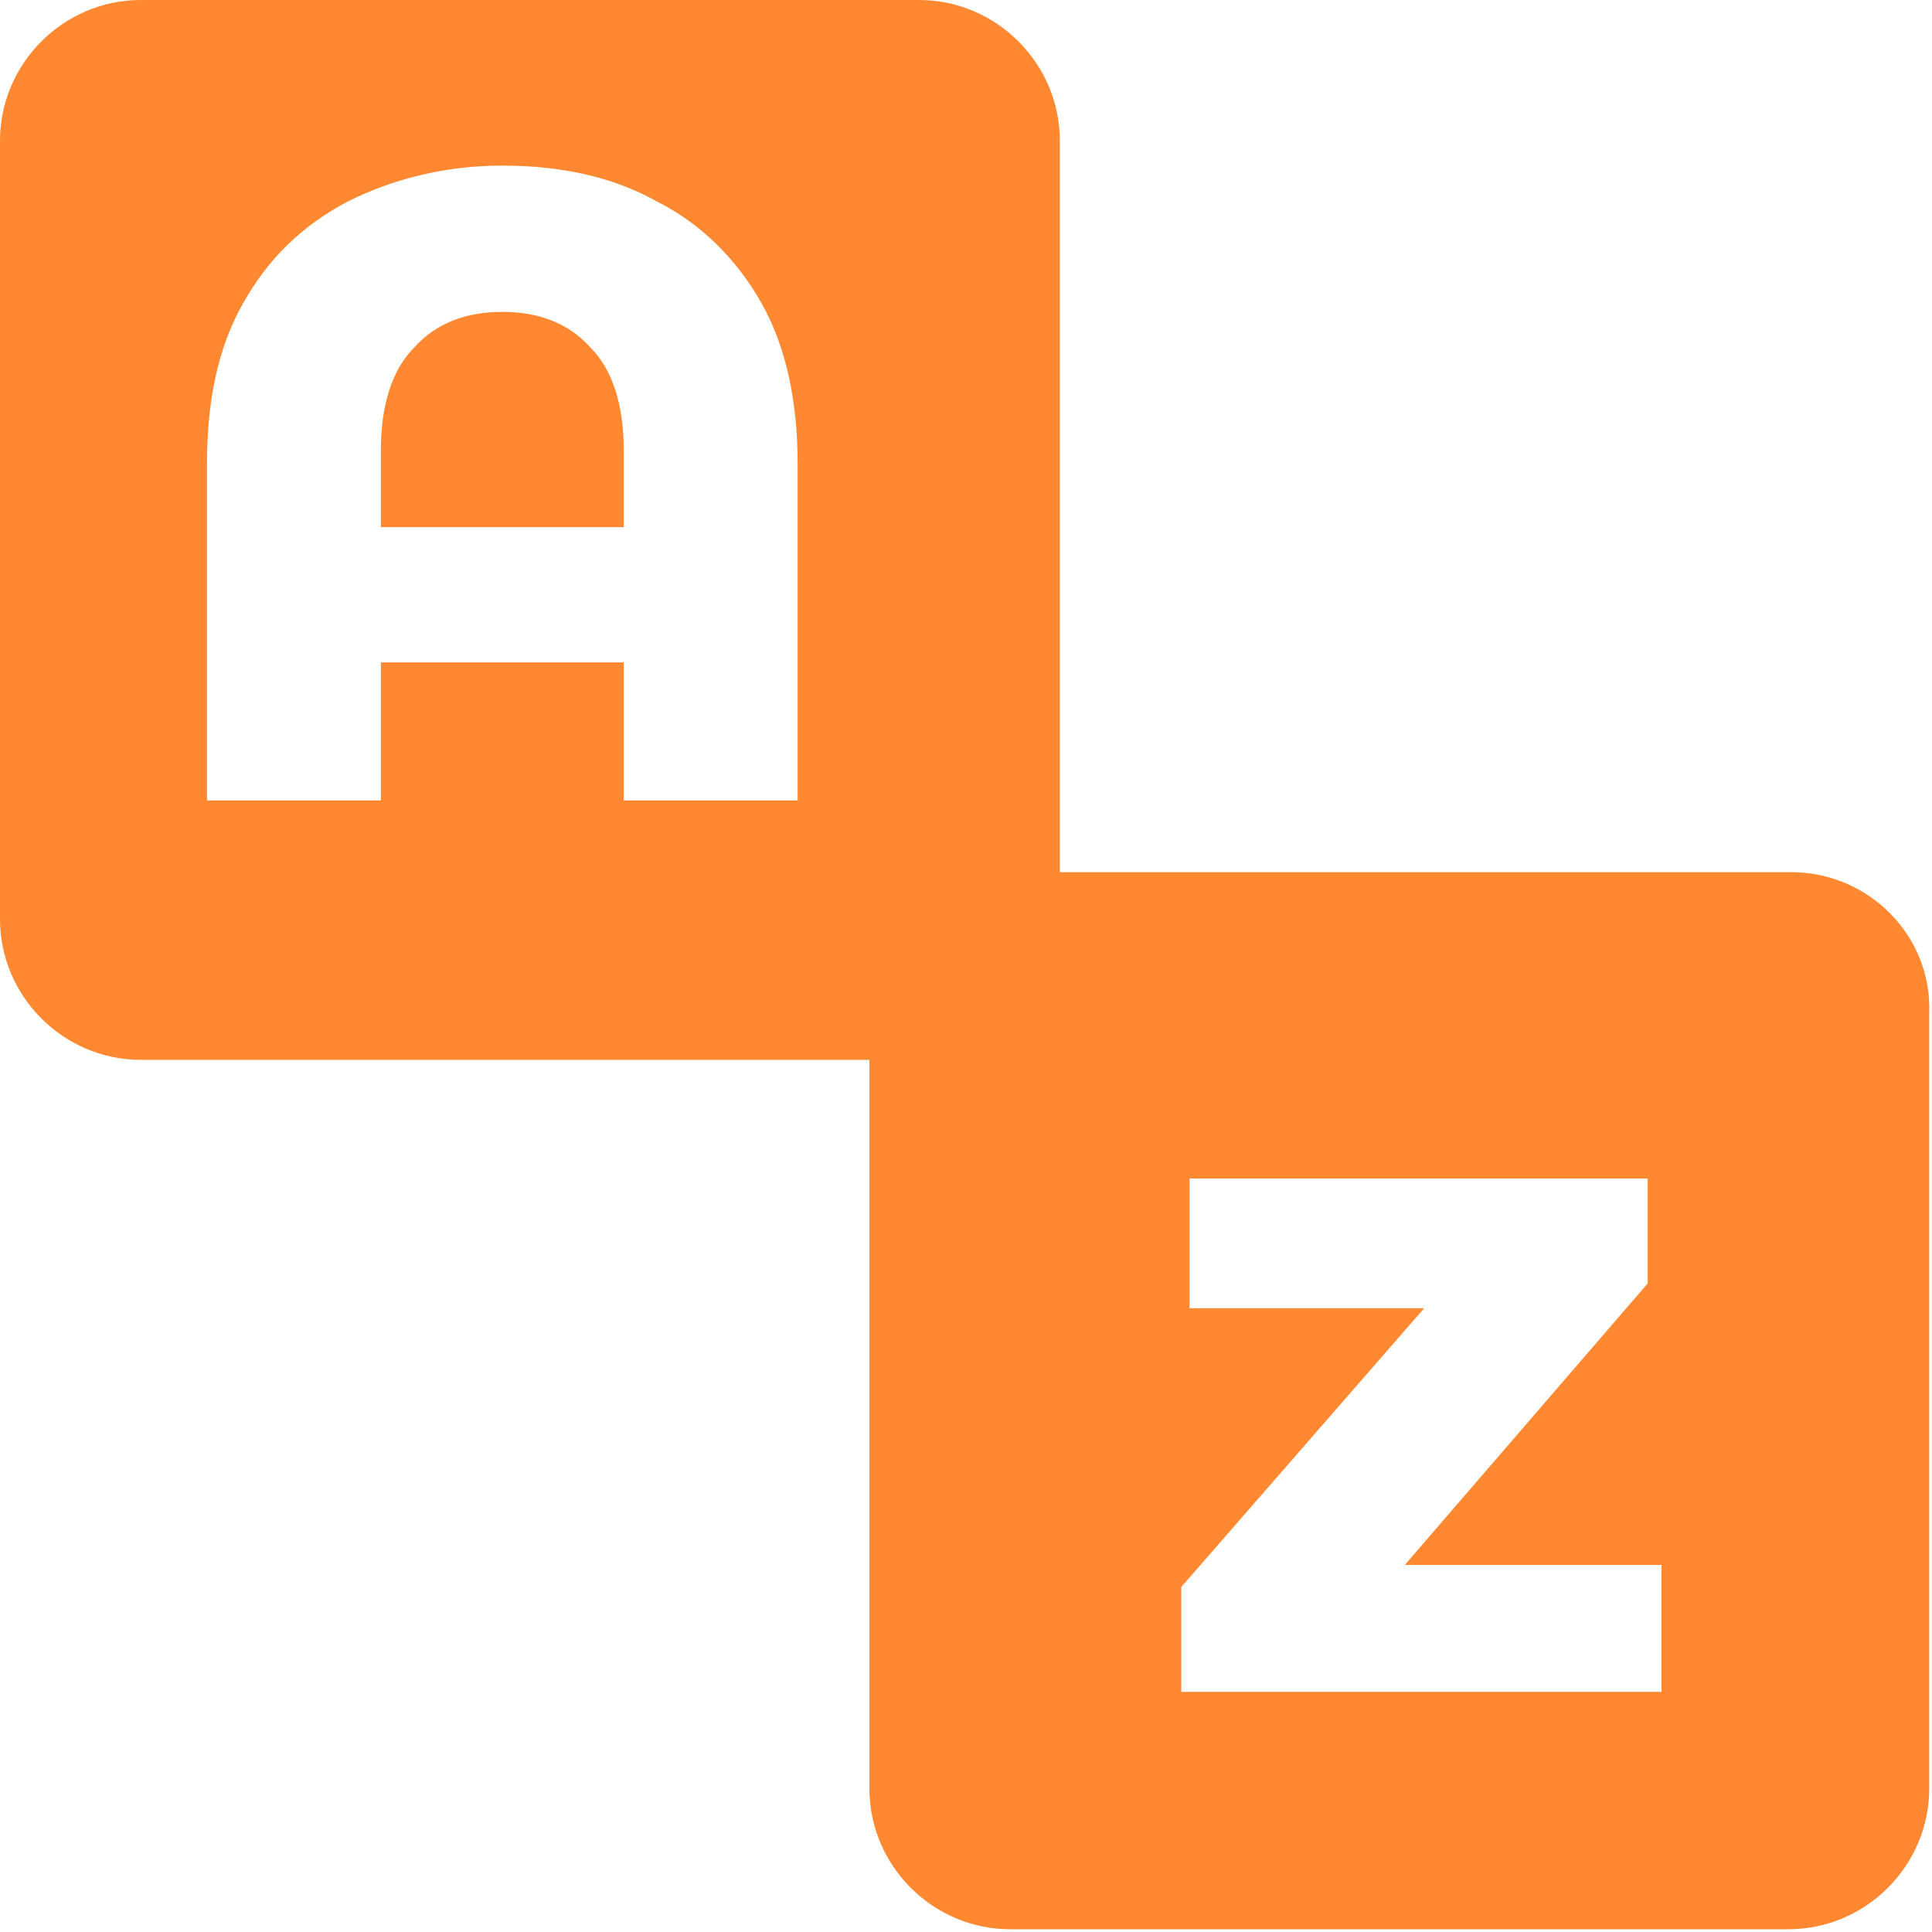 <?xml version="1.0" encoding="utf-8"?>
<!-- Generator: Adobe Illustrator 24.2.1, SVG Export Plug-In . SVG Version: 6.00 Build 0)  -->
<svg version="1.1" id="Layer_1" xmlns="http://www.w3.org/2000/svg" xmlns:xlink="http://www.w3.org/1999/xlink" x="0px" y="0px"
	 viewBox="0 0 70 70" style="enable-background:new 0 0 70 70;" xml:space="preserve">
<style type="text/css">
	.st0{fill:#FF8831;}
</style>
<g>
	<path class="st0" d="M18.2,11.3c-1.3,0-2.4,0.4-3.2,1.3c-0.8,0.8-1.2,2.1-1.2,3.7v2.8h8.8v-2.8c0-1.6-0.4-2.9-1.2-3.7
		C20.6,11.7,19.5,11.3,18.2,11.3z"/>
	<path class="st0" d="M64.9,31.6H38.4V5.1c0-2.8-2.3-5.1-5.1-5.1H5.1C2.3,0,0,2.3,0,5.1v28.2c0,2.8,2.3,5.1,5.1,5.1h26.4v26.4
		c0,2.8,2.3,5.1,5.1,5.1h28.2c2.8,0,5.1-2.3,5.1-5.1V36.7C70,33.9,67.7,31.6,64.9,31.6z M29,29h-6.4v-5h-8.8v5H7.5V16.8
		c0-2.3,0.4-4.2,1.3-5.8c0.9-1.6,2.1-2.8,3.8-3.7c1.6-0.8,3.5-1.3,5.6-1.3c2.1,0,4,0.4,5.6,1.3c1.6,0.8,2.9,2.1,3.8,3.7
		c0.9,1.6,1.3,3.6,1.3,5.8V29z M60.1,61.3H42.8v-3.8l8.8-10.1h-8.5v-4.7h16.6v3.8l-8.8,10.2h9.3V61.3z"/>
</g>
</svg>
